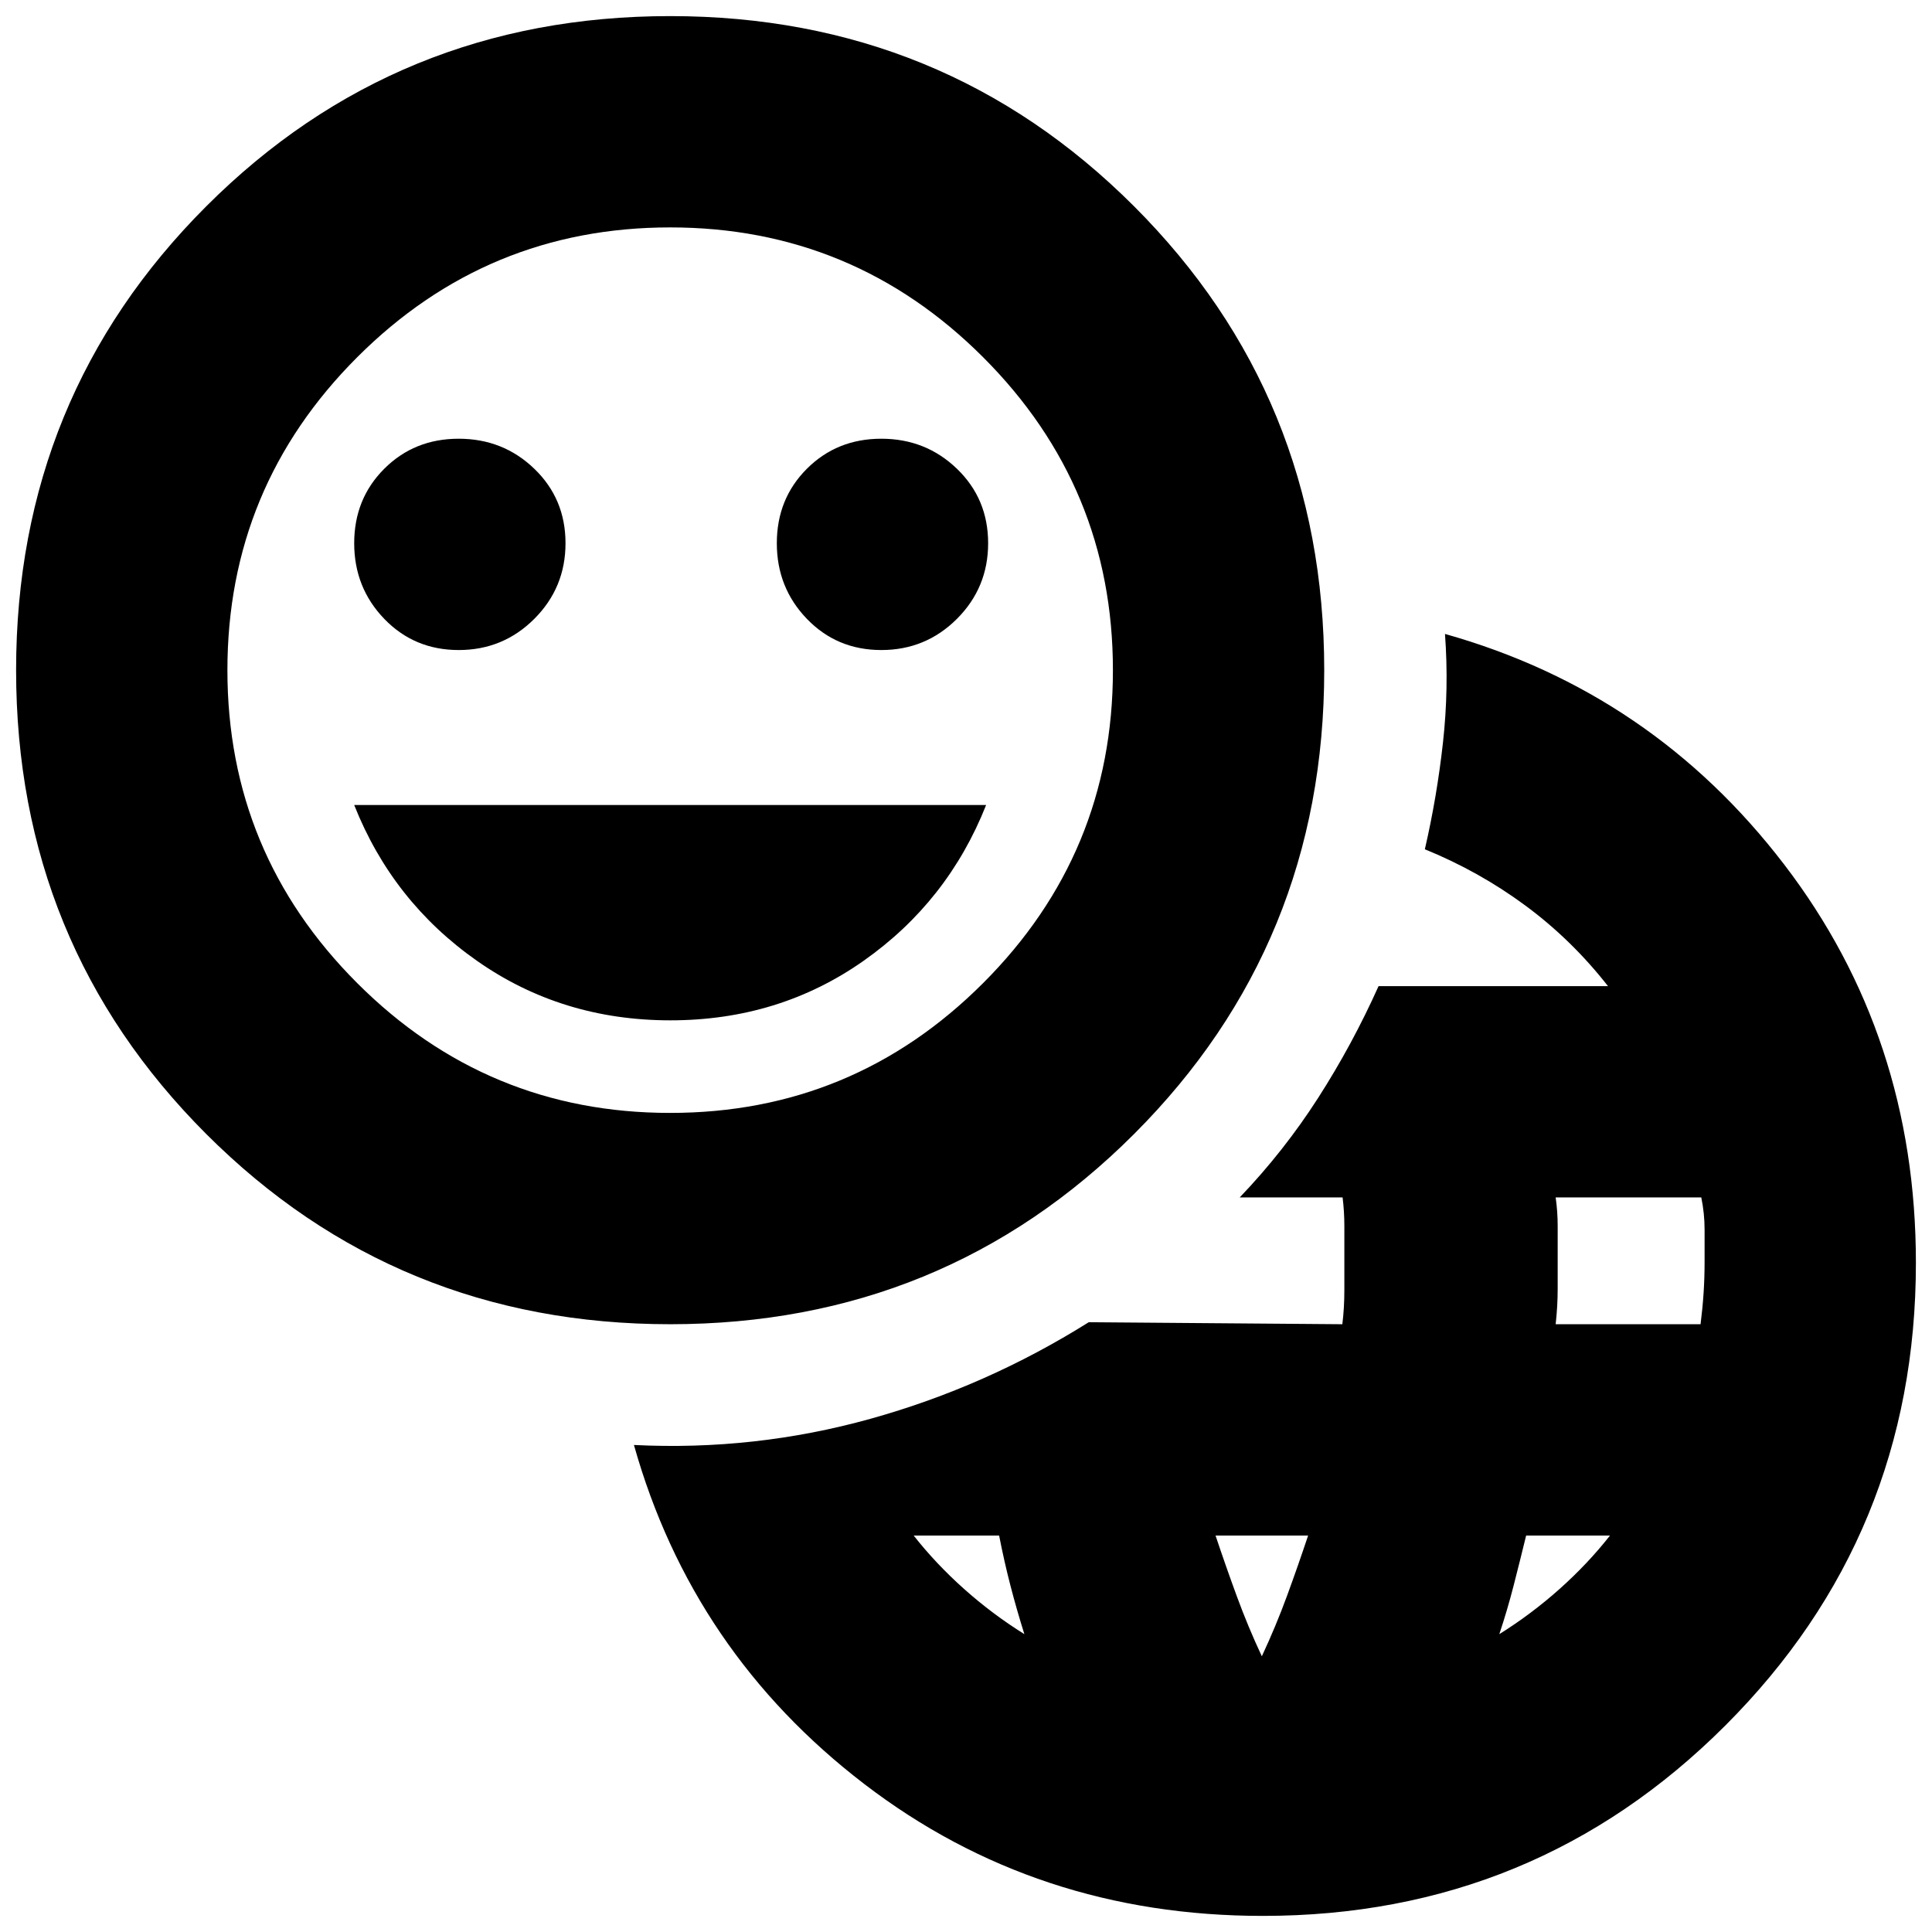 <svg xmlns="http://www.w3.org/2000/svg" height="24" viewBox="0 -960 960 960" width="24"><path d="M627.5-8Q515-8 429.5-73.5T315-242q60 3 117.5-13T541-303l126 1q1-8 1-16.86v-32.02q0-7.12-.87-14.12H616q22-23 39-49.5t30-55.5h114q-18-23-41-40t-50-28q6-26 9-53t1-54q103 29 168.5 114.5t65.5 198q0 135.21-94.65 229.85Q762.71-8 627.5-8ZM509-148q-3.89-12.41-6.94-24.21Q499-184 496.46-197H454q11 14 25 26.5t30 22.5Zm118 11q7-15 12.5-30t10.5-30h-46q5 15 10.59 30.22Q620.17-151.56 627-137Zm118-11q16-10 30-22.5t25-26.5h-41.67q-3.11 12.76-6.22 24.88T745-148Zm28-154h72q1-7.93 1.5-15.47.5-7.53.5-15.53v-16q0-8-1.64-16H773q1 7 1 14.12v31.35q0 8.53-1 17.53Zm-440 0q-136 0-230.5-94.5T8-627q0-136 94.5-230.5T333-952q136 0 230.5 94.5T658-627q0 136-94.5 230.5T333-302Zm0-105q91 0 155.5-64.5T553-627q0-91-64.5-155.5T333-847q-91 0-155.5 64.5T113-627q0 91 64.5 155.5T333-407ZM227.93-637q22.07 0 37.57-15.5t15.5-37.57q0-22.07-15.5-37T227.93-742q-22.07 0-37 14.93t-14.93 37q0 22.07 14.93 37.57t37 15.5Zm105.18 184Q387-453 429-482.5t61-77.5H176q19 48 61.11 77.5 42.1 29.5 96 29.5Zm104.82-184q22.07 0 37.57-15.5t15.5-37.57q0-22.07-15.5-37T437.93-742q-22.07 0-37 14.93t-14.93 37q0 22.07 14.93 37.57t37 15.5ZM333-627Z"/></svg>